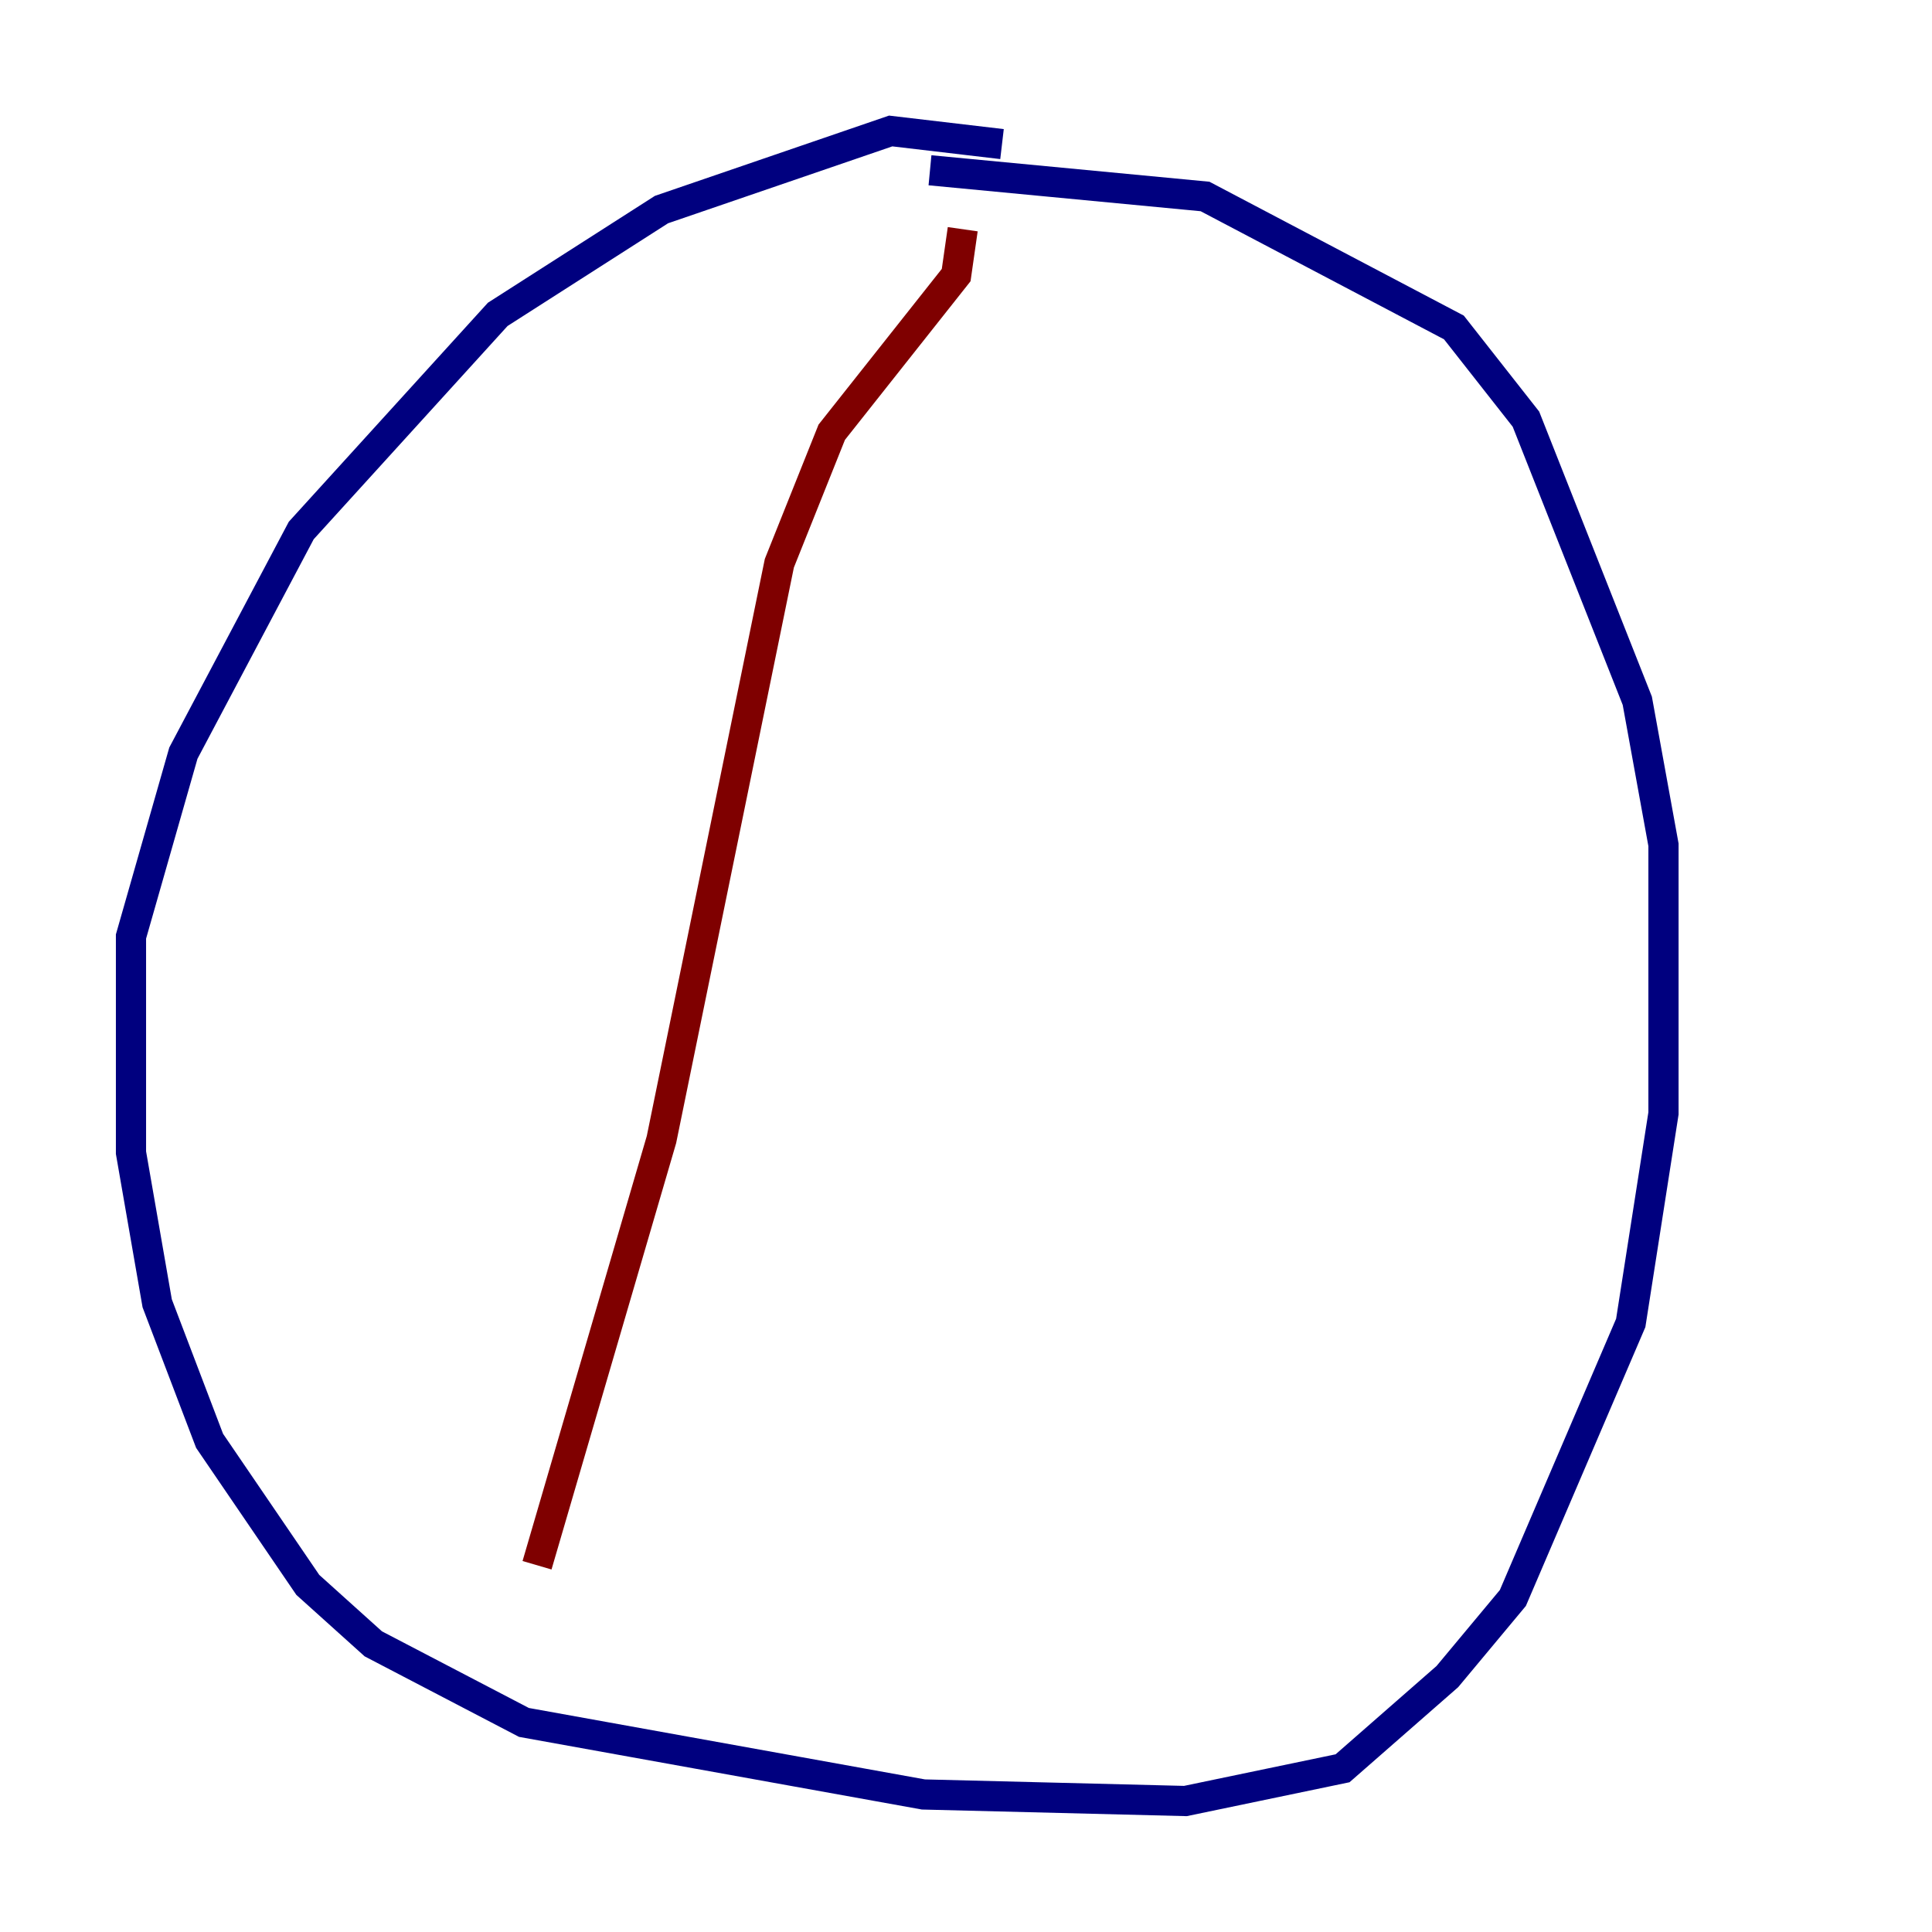 <?xml version="1.0" encoding="utf-8" ?>
<svg baseProfile="tiny" height="128" version="1.2" viewBox="0,0,128,128" width="128" xmlns="http://www.w3.org/2000/svg" xmlns:ev="http://www.w3.org/2001/xml-events" xmlns:xlink="http://www.w3.org/1999/xlink"><defs /><polyline fill="none" points="66.386,9.546 59.01,8.678 43.824,13.885 32.976,20.827 19.959,35.146 12.149,49.898 8.678,62.047 8.678,76.366 10.414,86.346 13.885,95.458 20.393,105.003 24.732,108.909 34.712,114.115 61.18,118.888 78.536,119.322 88.949,117.153 95.891,111.078 100.231,105.871 108.041,87.647 110.21,73.763 110.21,55.973 108.475,46.427 101.098,27.77 96.325,21.695 79.837,13.017 61.614,11.281" stroke="#00007f" stroke-width="2" /><polyline fill="none" points="63.783,15.186 63.349,18.224 55.105,28.637 51.634,37.315 43.824,75.498 35.58,103.702" stroke="#7f0000" stroke-width="2" /></svg>